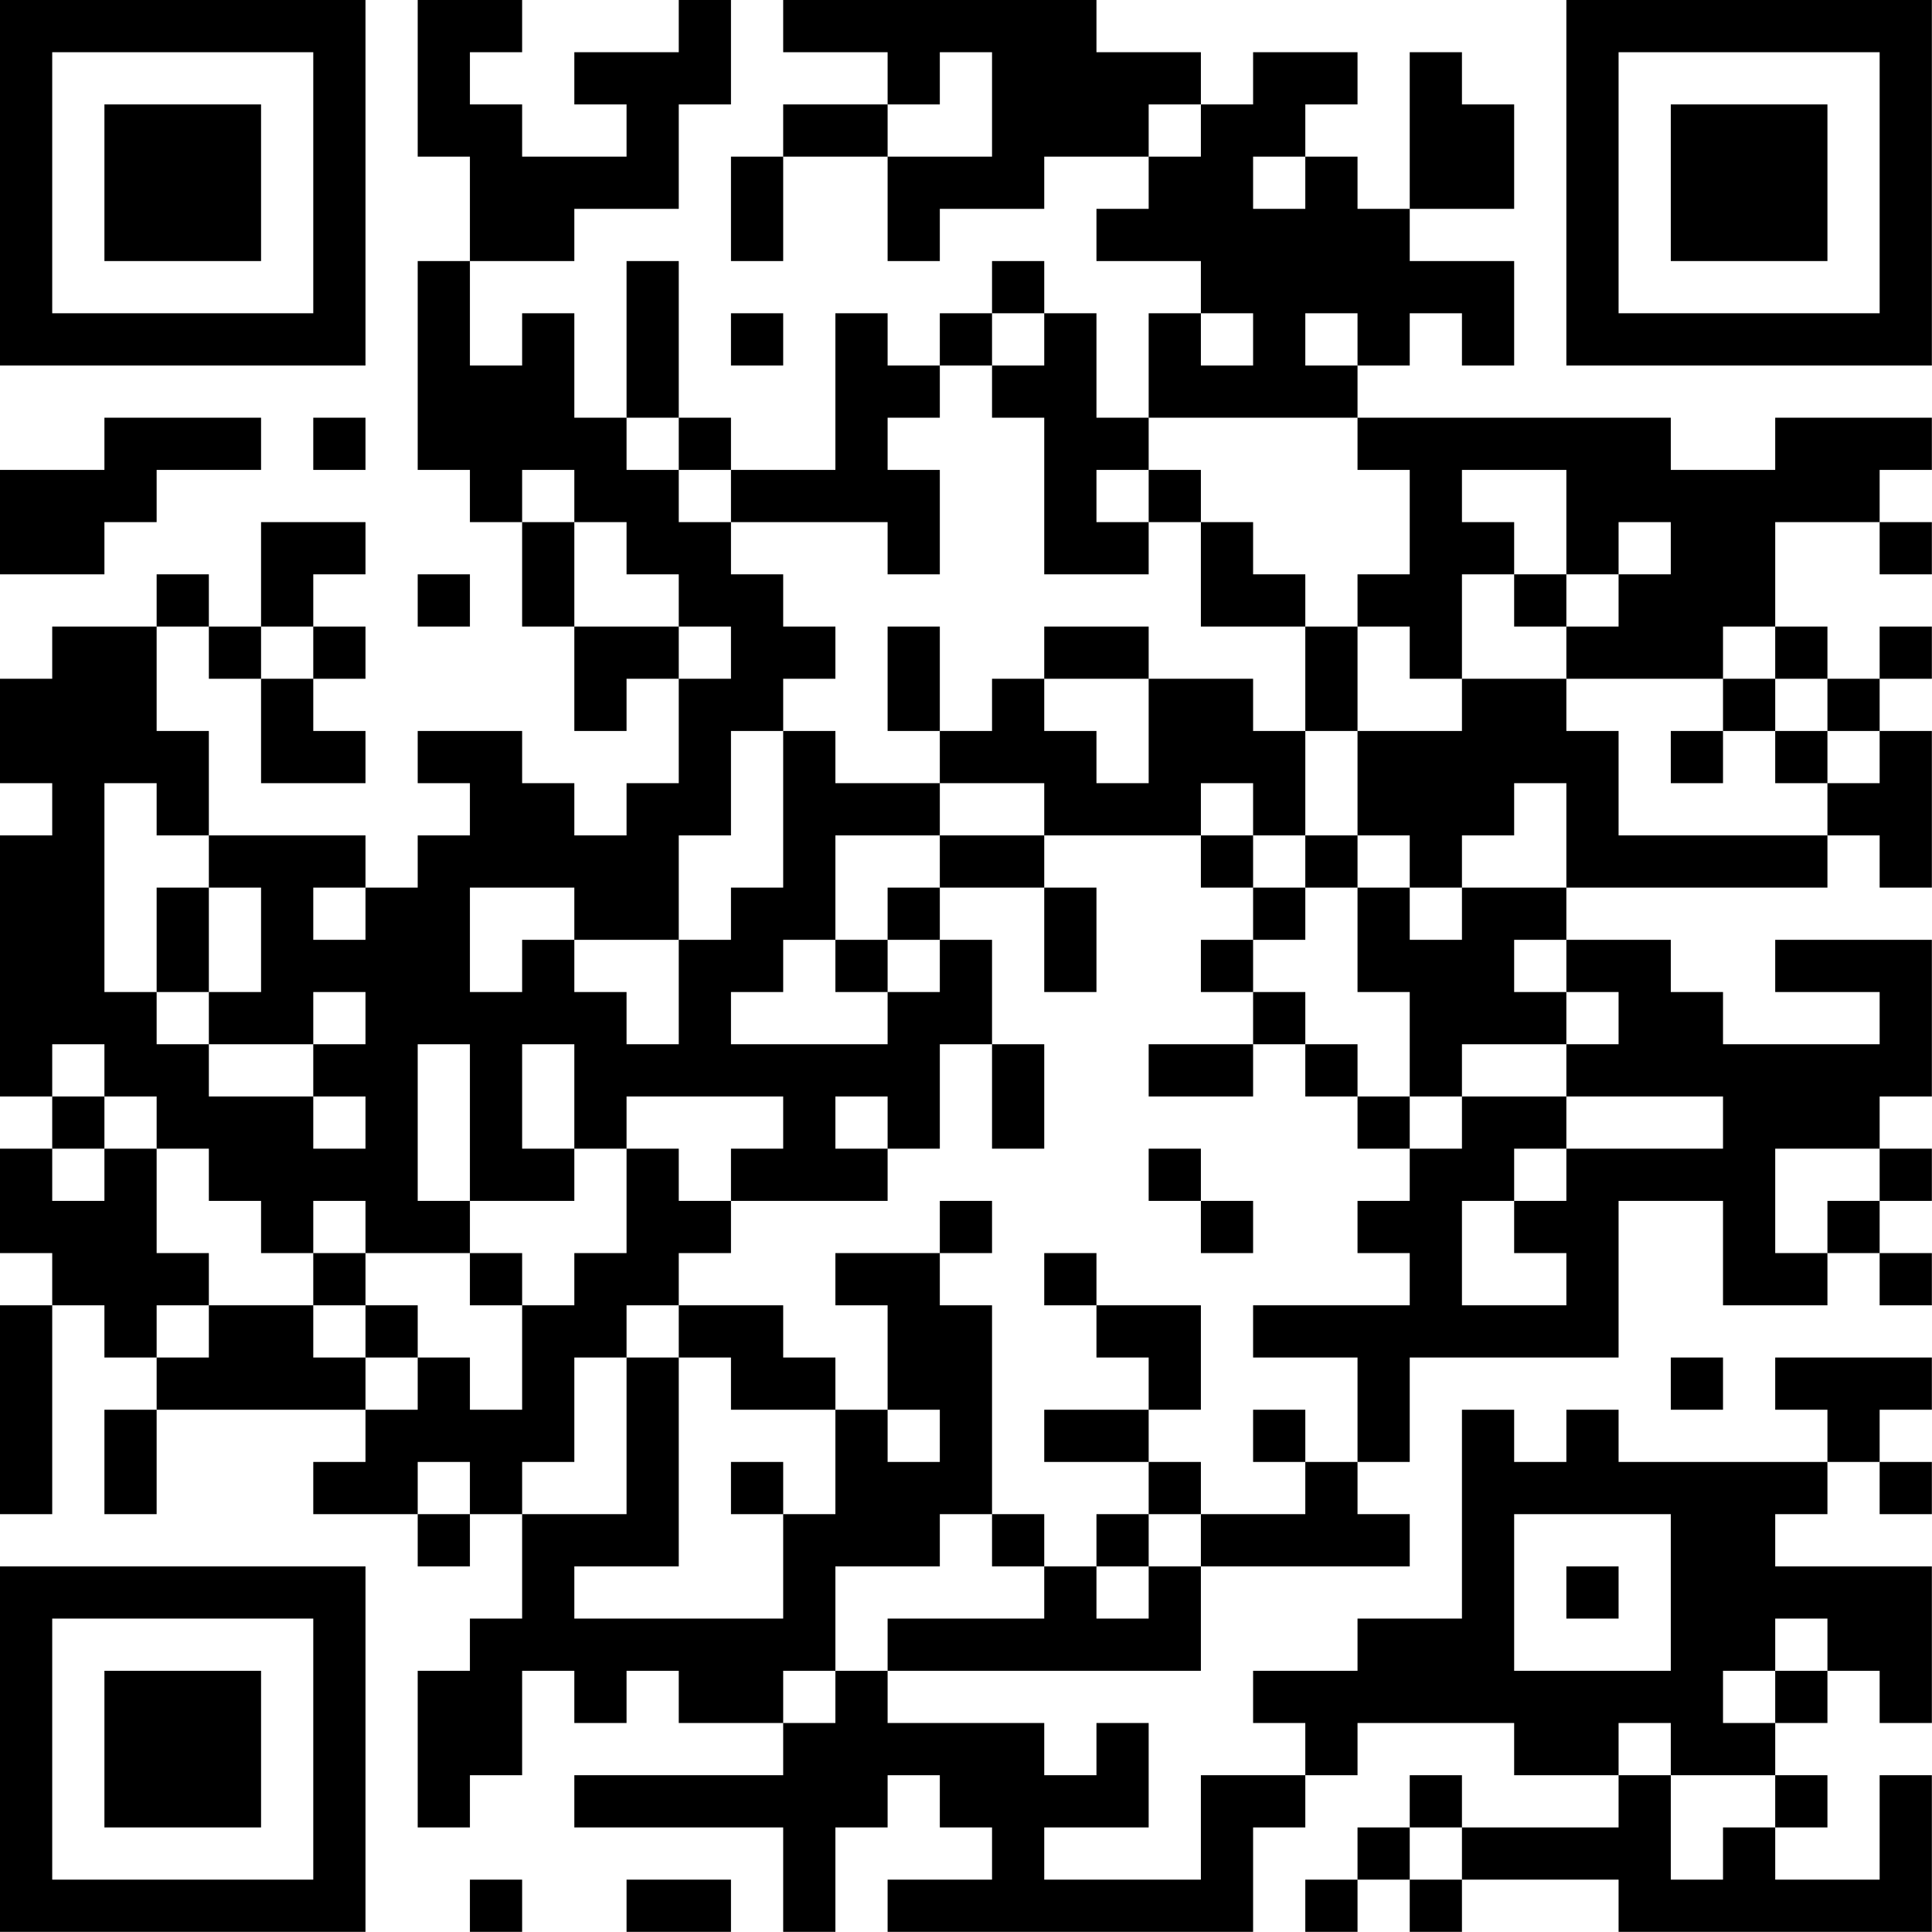 <?xml version="1.0" encoding="UTF-8"?>
<svg xmlns="http://www.w3.org/2000/svg" version="1.1" width="200" height="200" viewBox="0 0 200 200"><rect x="0" y="0" width="200" height="200" fill="#ffffff"/><g transform="scale(5.405)"><g transform="translate(0,0)"><path fill-rule="evenodd" d="M8 0L8 3L9 3L9 5L8 5L8 9L9 9L9 10L10 10L10 12L11 12L11 14L12 14L12 13L13 13L13 15L12 15L12 16L11 16L11 15L10 15L10 14L8 14L8 15L9 15L9 16L8 16L8 17L7 17L7 16L4 16L4 14L3 14L3 12L4 12L4 13L5 13L5 15L7 15L7 14L6 14L6 13L7 13L7 12L6 12L6 11L7 11L7 10L5 10L5 12L4 12L4 11L3 11L3 12L1 12L1 13L0 13L0 15L1 15L1 16L0 16L0 21L1 21L1 22L0 22L0 24L1 24L1 25L0 25L0 29L1 29L1 25L2 25L2 26L3 26L3 27L2 27L2 29L3 29L3 27L7 27L7 28L6 28L6 29L8 29L8 30L9 30L9 29L10 29L10 31L9 31L9 32L8 32L8 35L9 35L9 34L10 34L10 32L11 32L11 33L12 33L12 32L13 32L13 33L15 33L15 34L11 34L11 35L15 35L15 37L16 37L16 35L17 35L17 34L18 34L18 35L19 35L19 36L17 36L17 37L24 37L24 35L25 35L25 34L26 34L26 33L29 33L29 34L31 34L31 35L28 35L28 34L27 34L27 35L26 35L26 36L25 36L25 37L26 37L26 36L27 36L27 37L28 37L28 36L31 36L31 37L37 37L37 34L36 34L36 36L34 36L34 35L35 35L35 34L34 34L34 33L35 33L35 32L36 32L36 33L37 33L37 30L34 30L34 29L35 29L35 28L36 28L36 29L37 29L37 28L36 28L36 27L37 27L37 26L34 26L34 27L35 27L35 28L31 28L31 27L30 27L30 28L29 28L29 27L28 27L28 31L26 31L26 32L24 32L24 33L25 33L25 34L23 34L23 36L20 36L20 35L22 35L22 33L21 33L21 34L20 34L20 33L17 33L17 32L23 32L23 30L27 30L27 29L26 29L26 28L27 28L27 26L31 26L31 23L33 23L33 25L35 25L35 24L36 24L36 25L37 25L37 24L36 24L36 23L37 23L37 22L36 22L36 21L37 21L37 18L34 18L34 19L36 19L36 20L33 20L33 19L32 19L32 18L30 18L30 17L35 17L35 16L36 16L36 17L37 17L37 14L36 14L36 13L37 13L37 12L36 12L36 13L35 13L35 12L34 12L34 10L36 10L36 11L37 11L37 10L36 10L36 9L37 9L37 8L34 8L34 9L32 9L32 8L26 8L26 7L27 7L27 6L28 6L28 7L29 7L29 5L27 5L27 4L29 4L29 2L28 2L28 1L27 1L27 4L26 4L26 3L25 3L25 2L26 2L26 1L24 1L24 2L23 2L23 1L21 1L21 0L15 0L15 1L17 1L17 2L15 2L15 3L14 3L14 5L15 5L15 3L17 3L17 5L18 5L18 4L20 4L20 3L22 3L22 4L21 4L21 5L23 5L23 6L22 6L22 8L21 8L21 6L20 6L20 5L19 5L19 6L18 6L18 7L17 7L17 6L16 6L16 9L14 9L14 8L13 8L13 5L12 5L12 8L11 8L11 6L10 6L10 7L9 7L9 5L11 5L11 4L13 4L13 2L14 2L14 0L13 0L13 1L11 1L11 2L12 2L12 3L10 3L10 2L9 2L9 1L10 1L10 0ZM18 1L18 2L17 2L17 3L19 3L19 1ZM22 2L22 3L23 3L23 2ZM24 3L24 4L25 4L25 3ZM14 6L14 7L15 7L15 6ZM19 6L19 7L18 7L18 8L17 8L17 9L18 9L18 11L17 11L17 10L14 10L14 9L13 9L13 8L12 8L12 9L13 9L13 10L14 10L14 11L15 11L15 12L16 12L16 13L15 13L15 14L14 14L14 16L13 16L13 18L11 18L11 17L9 17L9 19L10 19L10 18L11 18L11 19L12 19L12 20L13 20L13 18L14 18L14 17L15 17L15 14L16 14L16 15L18 15L18 16L16 16L16 18L15 18L15 19L14 19L14 20L17 20L17 19L18 19L18 18L19 18L19 20L18 20L18 22L17 22L17 21L16 21L16 22L17 22L17 23L14 23L14 22L15 22L15 21L12 21L12 22L11 22L11 20L10 20L10 22L11 22L11 23L9 23L9 20L8 20L8 23L9 23L9 24L7 24L7 23L6 23L6 24L5 24L5 23L4 23L4 22L3 22L3 21L2 21L2 20L1 20L1 21L2 21L2 22L1 22L1 23L2 23L2 22L3 22L3 24L4 24L4 25L3 25L3 26L4 26L4 25L6 25L6 26L7 26L7 27L8 27L8 26L9 26L9 27L10 27L10 25L11 25L11 24L12 24L12 22L13 22L13 23L14 23L14 24L13 24L13 25L12 25L12 26L11 26L11 28L10 28L10 29L12 29L12 26L13 26L13 30L11 30L11 31L15 31L15 29L16 29L16 27L17 27L17 28L18 28L18 27L17 27L17 25L16 25L16 24L18 24L18 25L19 25L19 29L18 29L18 30L16 30L16 32L15 32L15 33L16 33L16 32L17 32L17 31L20 31L20 30L21 30L21 31L22 31L22 30L23 30L23 29L25 29L25 28L26 28L26 26L24 26L24 25L27 25L27 24L26 24L26 23L27 23L27 22L28 22L28 21L30 21L30 22L29 22L29 23L28 23L28 25L30 25L30 24L29 24L29 23L30 23L30 22L33 22L33 21L30 21L30 20L31 20L31 19L30 19L30 18L29 18L29 19L30 19L30 20L28 20L28 21L27 21L27 19L26 19L26 17L27 17L27 18L28 18L28 17L30 17L30 15L29 15L29 16L28 16L28 17L27 17L27 16L26 16L26 14L28 14L28 13L30 13L30 14L31 14L31 16L35 16L35 15L36 15L36 14L35 14L35 13L34 13L34 12L33 12L33 13L30 13L30 12L31 12L31 11L32 11L32 10L31 10L31 11L30 11L30 9L28 9L28 10L29 10L29 11L28 11L28 13L27 13L27 12L26 12L26 11L27 11L27 9L26 9L26 8L22 8L22 9L21 9L21 10L22 10L22 11L20 11L20 8L19 8L19 7L20 7L20 6ZM23 6L23 7L24 7L24 6ZM25 6L25 7L26 7L26 6ZM2 8L2 9L0 9L0 11L2 11L2 10L3 10L3 9L5 9L5 8ZM6 8L6 9L7 9L7 8ZM10 9L10 10L11 10L11 12L13 12L13 13L14 13L14 12L13 12L13 11L12 11L12 10L11 10L11 9ZM22 9L22 10L23 10L23 12L25 12L25 14L24 14L24 13L22 13L22 12L20 12L20 13L19 13L19 14L18 14L18 12L17 12L17 14L18 14L18 15L20 15L20 16L18 16L18 17L17 17L17 18L16 18L16 19L17 19L17 18L18 18L18 17L20 17L20 19L21 19L21 17L20 17L20 16L23 16L23 17L24 17L24 18L23 18L23 19L24 19L24 20L22 20L22 21L24 21L24 20L25 20L25 21L26 21L26 22L27 22L27 21L26 21L26 20L25 20L25 19L24 19L24 18L25 18L25 17L26 17L26 16L25 16L25 14L26 14L26 12L25 12L25 11L24 11L24 10L23 10L23 9ZM8 11L8 12L9 12L9 11ZM29 11L29 12L30 12L30 11ZM5 12L5 13L6 13L6 12ZM20 13L20 14L21 14L21 15L22 15L22 13ZM33 13L33 14L32 14L32 15L33 15L33 14L34 14L34 15L35 15L35 14L34 14L34 13ZM2 15L2 19L3 19L3 20L4 20L4 21L6 21L6 22L7 22L7 21L6 21L6 20L7 20L7 19L6 19L6 20L4 20L4 19L5 19L5 17L4 17L4 16L3 16L3 15ZM23 15L23 16L24 16L24 17L25 17L25 16L24 16L24 15ZM3 17L3 19L4 19L4 17ZM6 17L6 18L7 18L7 17ZM19 20L19 22L20 22L20 20ZM22 22L22 23L23 23L23 24L24 24L24 23L23 23L23 22ZM34 22L34 24L35 24L35 23L36 23L36 22ZM18 23L18 24L19 24L19 23ZM6 24L6 25L7 25L7 26L8 26L8 25L7 25L7 24ZM9 24L9 25L10 25L10 24ZM20 24L20 25L21 25L21 26L22 26L22 27L20 27L20 28L22 28L22 29L21 29L21 30L22 30L22 29L23 29L23 28L22 28L22 27L23 27L23 25L21 25L21 24ZM13 25L13 26L14 26L14 27L16 27L16 26L15 26L15 25ZM32 26L32 27L33 27L33 26ZM24 27L24 28L25 28L25 27ZM8 28L8 29L9 29L9 28ZM14 28L14 29L15 29L15 28ZM19 29L19 30L20 30L20 29ZM29 29L29 32L32 32L32 29ZM30 30L30 31L31 31L31 30ZM34 31L34 32L33 32L33 33L34 33L34 32L35 32L35 31ZM31 33L31 34L32 34L32 36L33 36L33 35L34 35L34 34L32 34L32 33ZM27 35L27 36L28 36L28 35ZM9 36L9 37L10 37L10 36ZM12 36L12 37L14 37L14 36ZM0 0L0 7L7 7L7 0ZM1 1L1 6L6 6L6 1ZM2 2L2 5L5 5L5 2ZM30 0L30 7L37 7L37 0ZM31 1L31 6L36 6L36 1ZM32 2L32 5L35 5L35 2ZM0 30L0 37L7 37L7 30ZM1 31L1 36L6 36L6 31ZM2 32L2 35L5 35L5 32Z" fill="#000000"/></g></g></svg>
